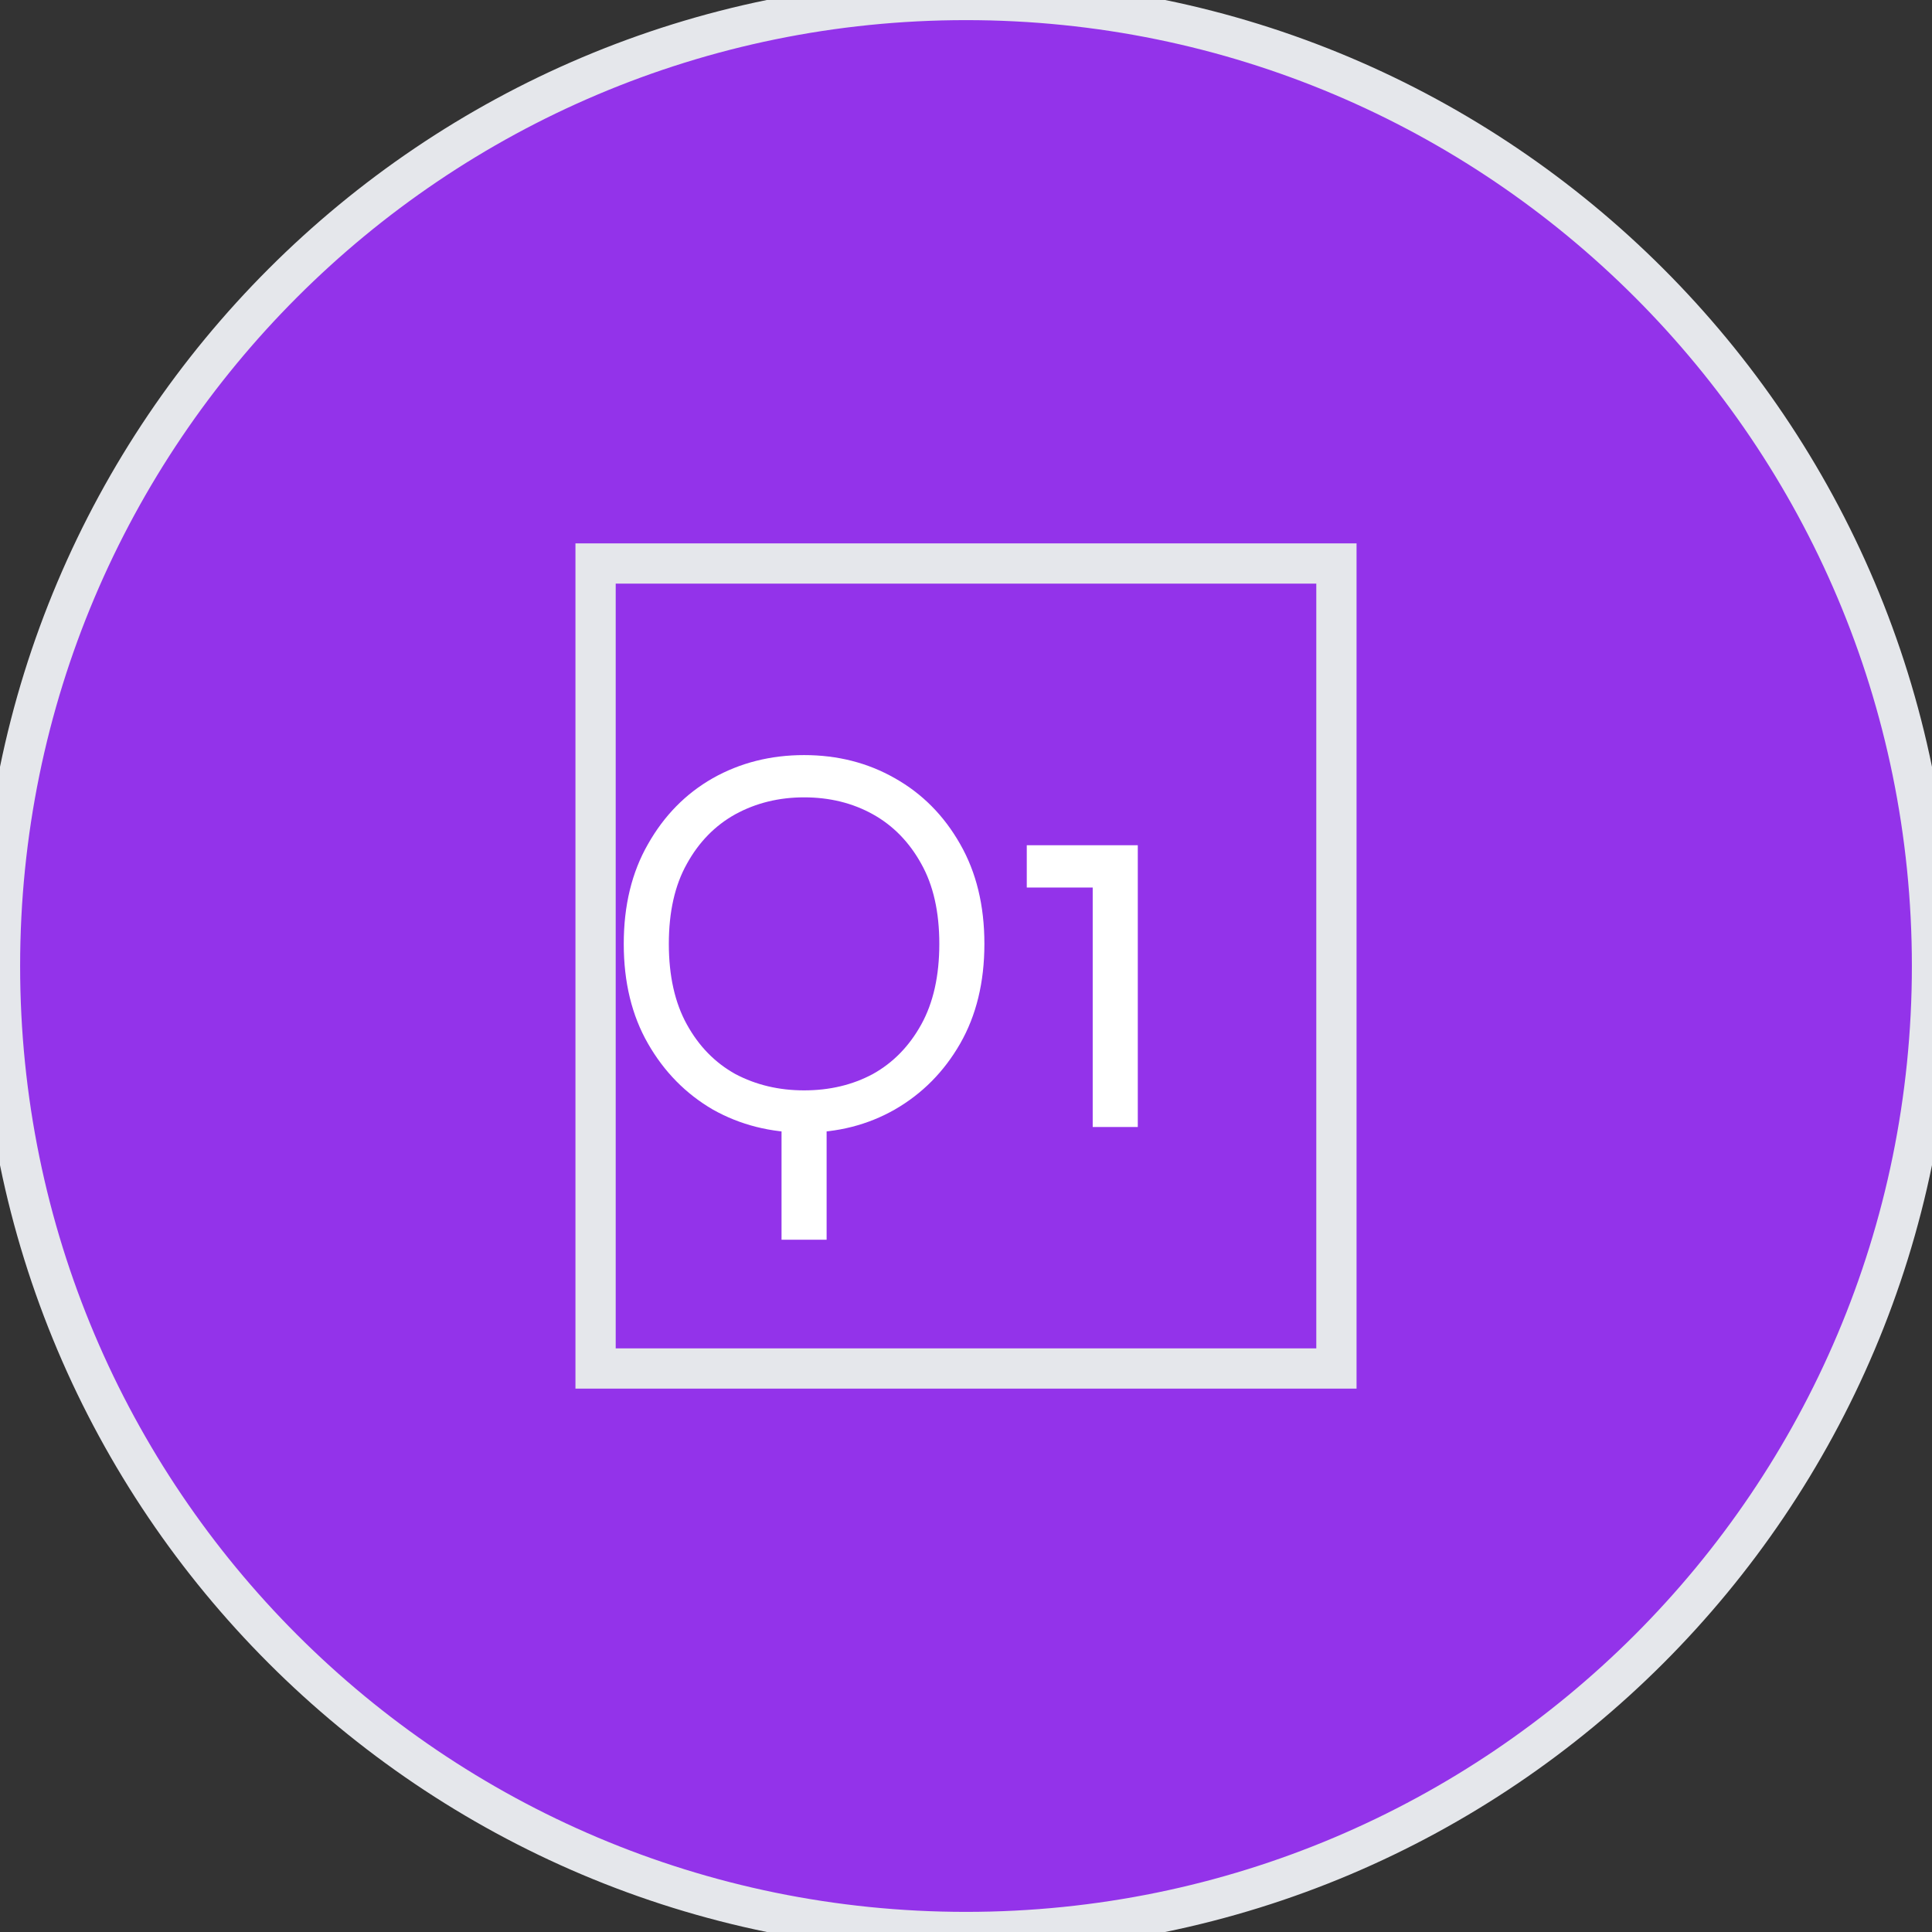 <svg width="48" height="48" viewBox="0 0 48 48" fill="none" xmlns="http://www.w3.org/2000/svg">
<rect x="0" y="0" width="48" height="48" fill="#333333" stroke="none"/>
<path d="M24 0C37.255 0 48 10.745 48 24C48 37.255 37.255 48 24 48C10.745 48 0 37.255 0 24C0 10.745 10.745 0 24 0Z" fill="#9333EA"/>
<path d="M24 0C37.255 0 48 10.745 48 24C48 37.255 37.255 48 24 48C10.745 48 0 37.255 0 24C0 10.745 10.745 0 24 0Z" stroke="#E5E7EB"/>
<path d="M33.203 34H14.797V14H33.203V34Z" stroke="#E5E7EB"/>
<path d="M19.417 27.398H20.537V30.8H19.417V27.398ZM19.977 28.14C19.146 28.14 18.39 27.949 17.709 27.566C17.037 27.174 16.5 26.628 16.099 25.928C15.697 25.228 15.497 24.402 15.497 23.45C15.497 22.498 15.697 21.672 16.099 20.972C16.5 20.263 17.037 19.717 17.709 19.334C18.39 18.951 19.146 18.76 19.977 18.76C20.808 18.76 21.559 18.951 22.231 19.334C22.912 19.717 23.453 20.263 23.855 20.972C24.256 21.672 24.457 22.498 24.457 23.45C24.457 24.402 24.256 25.228 23.855 25.928C23.453 26.628 22.912 27.174 22.231 27.566C21.559 27.949 20.808 28.14 19.977 28.14ZM19.977 27.09C20.611 27.09 21.181 26.955 21.685 26.684C22.189 26.404 22.59 25.993 22.889 25.452C23.188 24.911 23.337 24.243 23.337 23.45C23.337 22.657 23.188 21.994 22.889 21.462C22.59 20.921 22.189 20.51 21.685 20.23C21.181 19.95 20.611 19.81 19.977 19.81C19.352 19.81 18.782 19.95 18.269 20.23C17.765 20.51 17.363 20.921 17.065 21.462C16.766 21.994 16.617 22.657 16.617 23.45C16.617 24.243 16.766 24.911 17.065 25.452C17.363 25.993 17.765 26.404 18.269 26.684C18.782 26.955 19.352 27.09 19.977 27.09ZM25.51 22.05V21H28.268V28H27.148V22.05H25.51Z" fill="white"/>
</svg>
